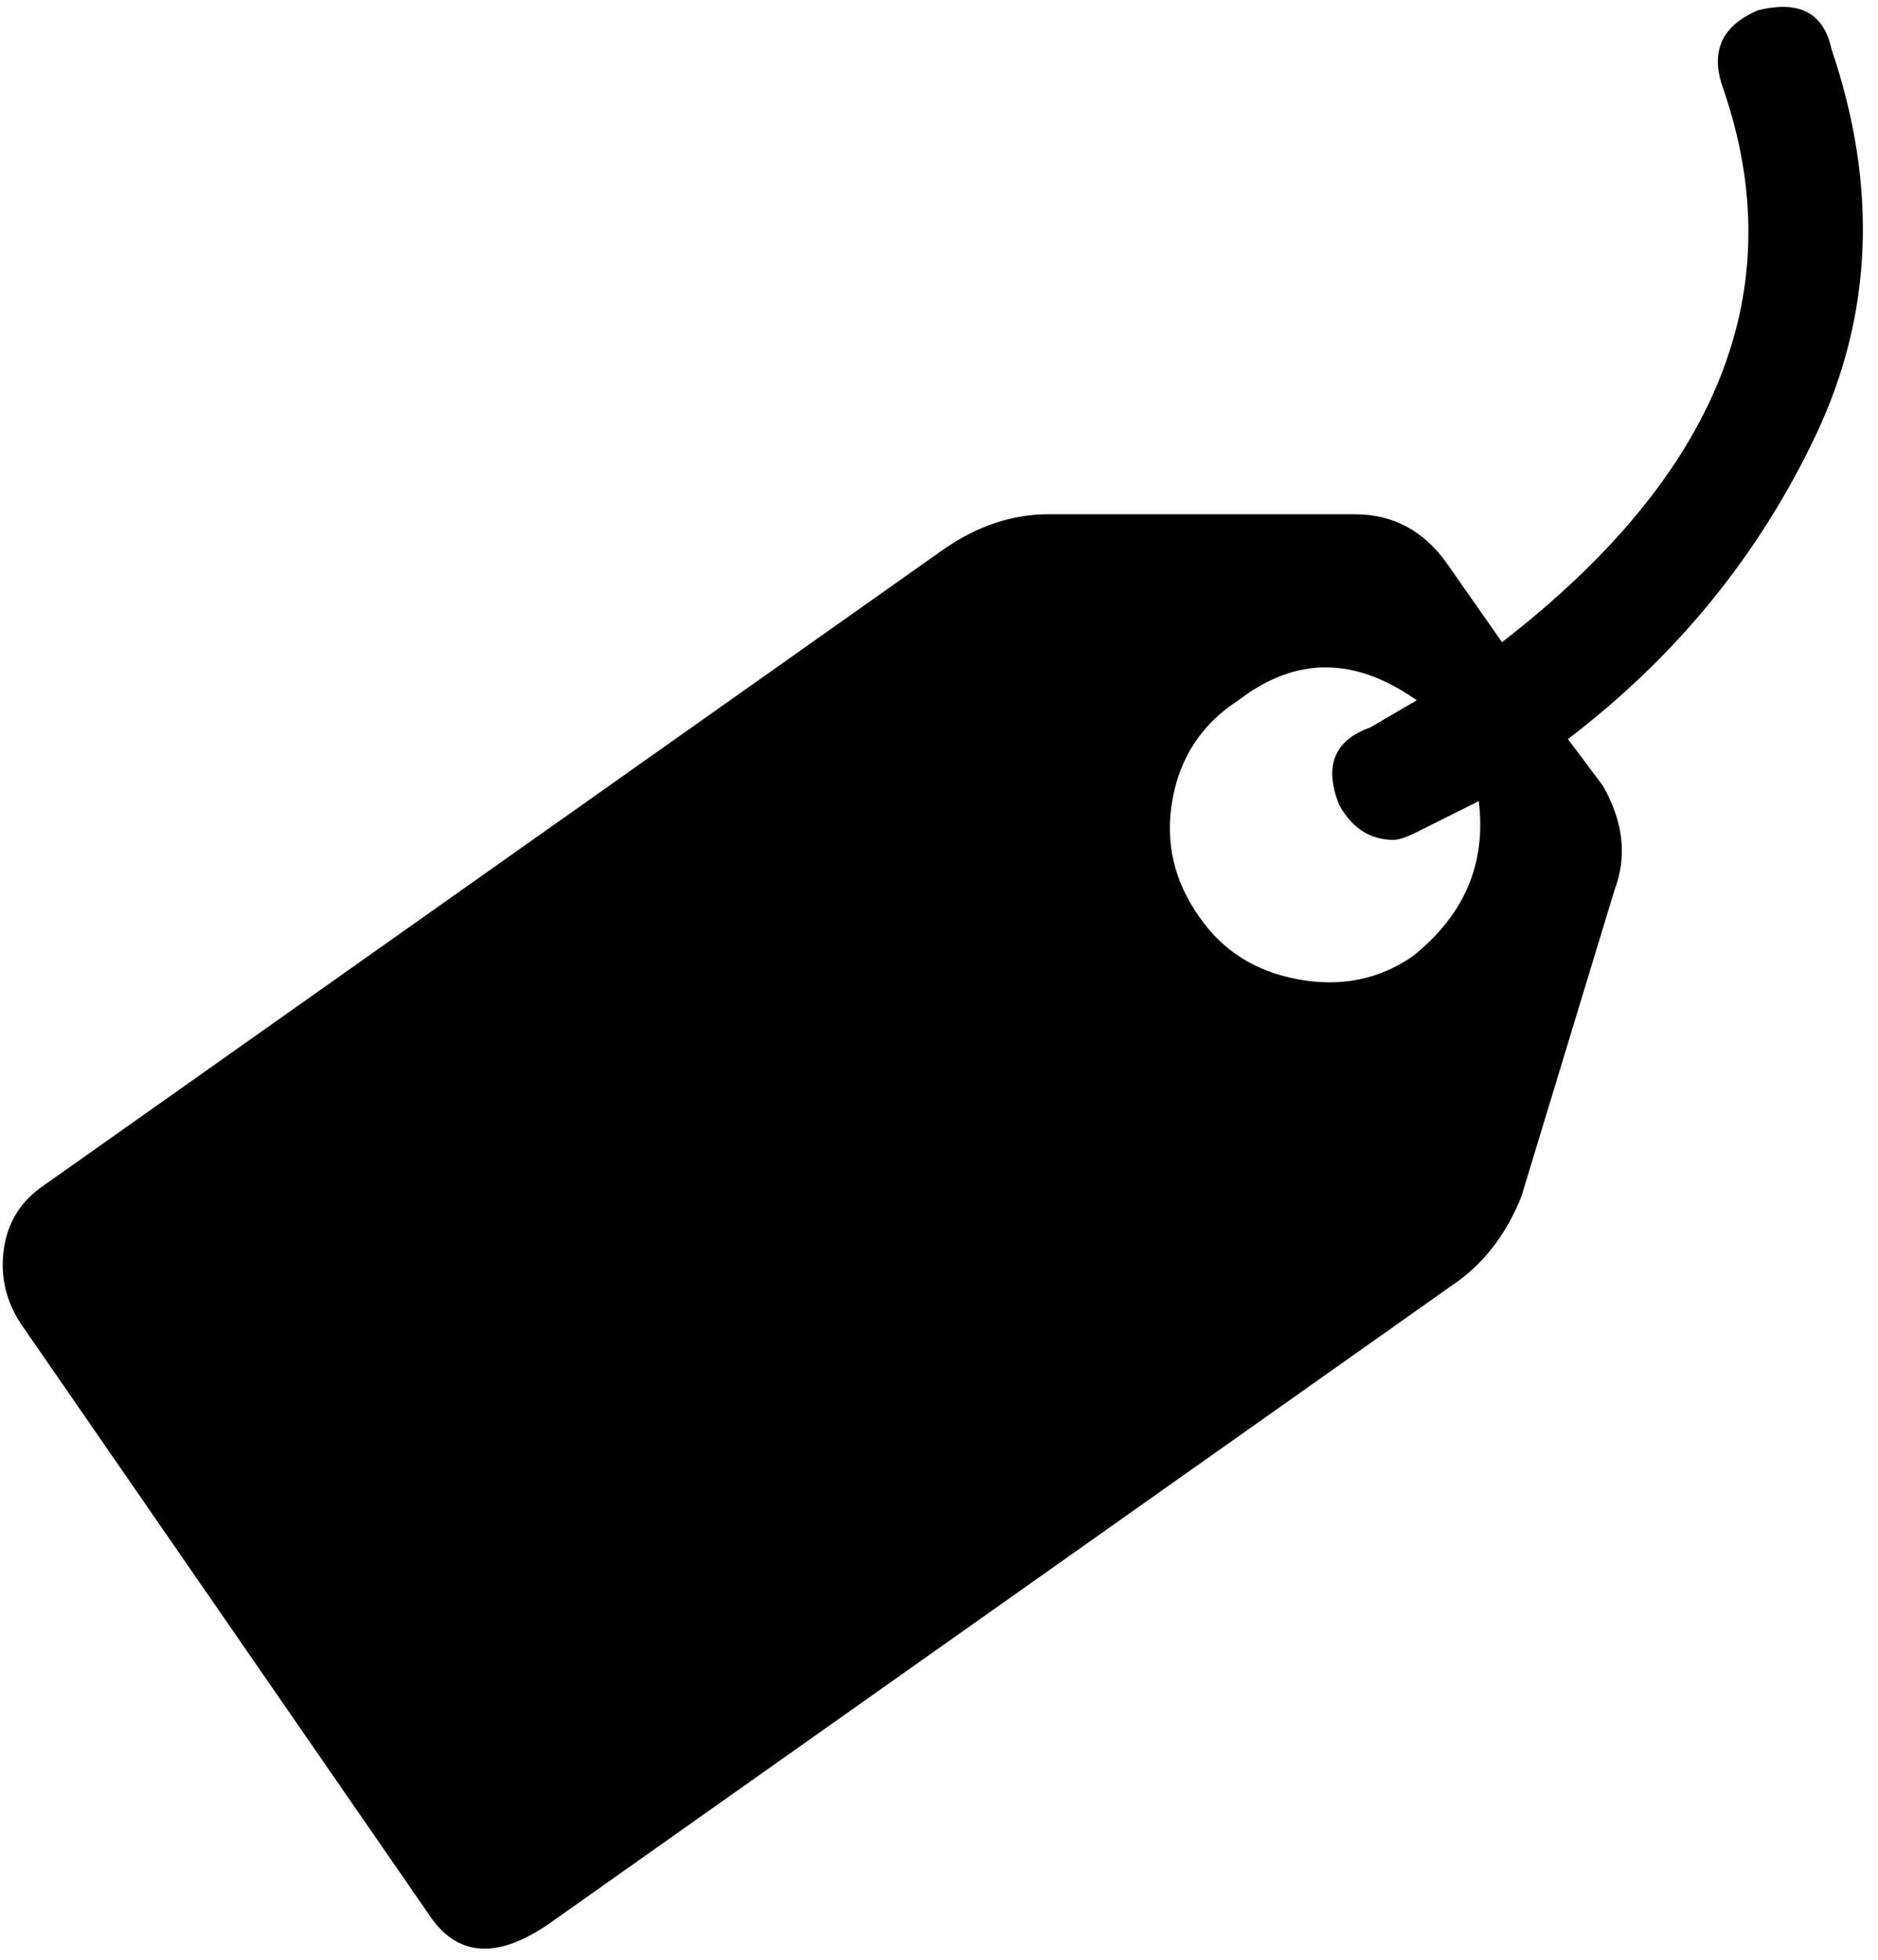 <svg xmlns="http://www.w3.org/2000/svg" viewBox="0 0 969 1011.333"><path d="M945 25.333c24 70.667 21.333 137-8 199s-72 114.333-128 157l18 24c10.667 18.667 12.667 36.667 6 54l-48 158c-8 20-20 35.333-36 46l-464 328c-28 20-49.333 18.667-64-4l-210-304c-8-12-11-25-9-39s9-25 21-33l464-328c17.333-12 35.333-18 54-18h158c20 0 36 8.667 48 26l28 40c112-86.667 150-182 114-286-6.667-18.667-.667-32 18-40 21.333-5.333 34 1.333 38 20m-216 468c26.667-21.333 38-48 34-80l-32 16c-5.333 2.667-9.333 4-12 4-12 0-21.333-6-28-18-8-20-2.667-33.333 16-40l24-14c-32-22.667-62.667-22.667-92 0-18.667 12-30 29-34 51s.667 42.333 14 61c12 17.333 29 28 51 32s41.667 0 59-12"/></svg>